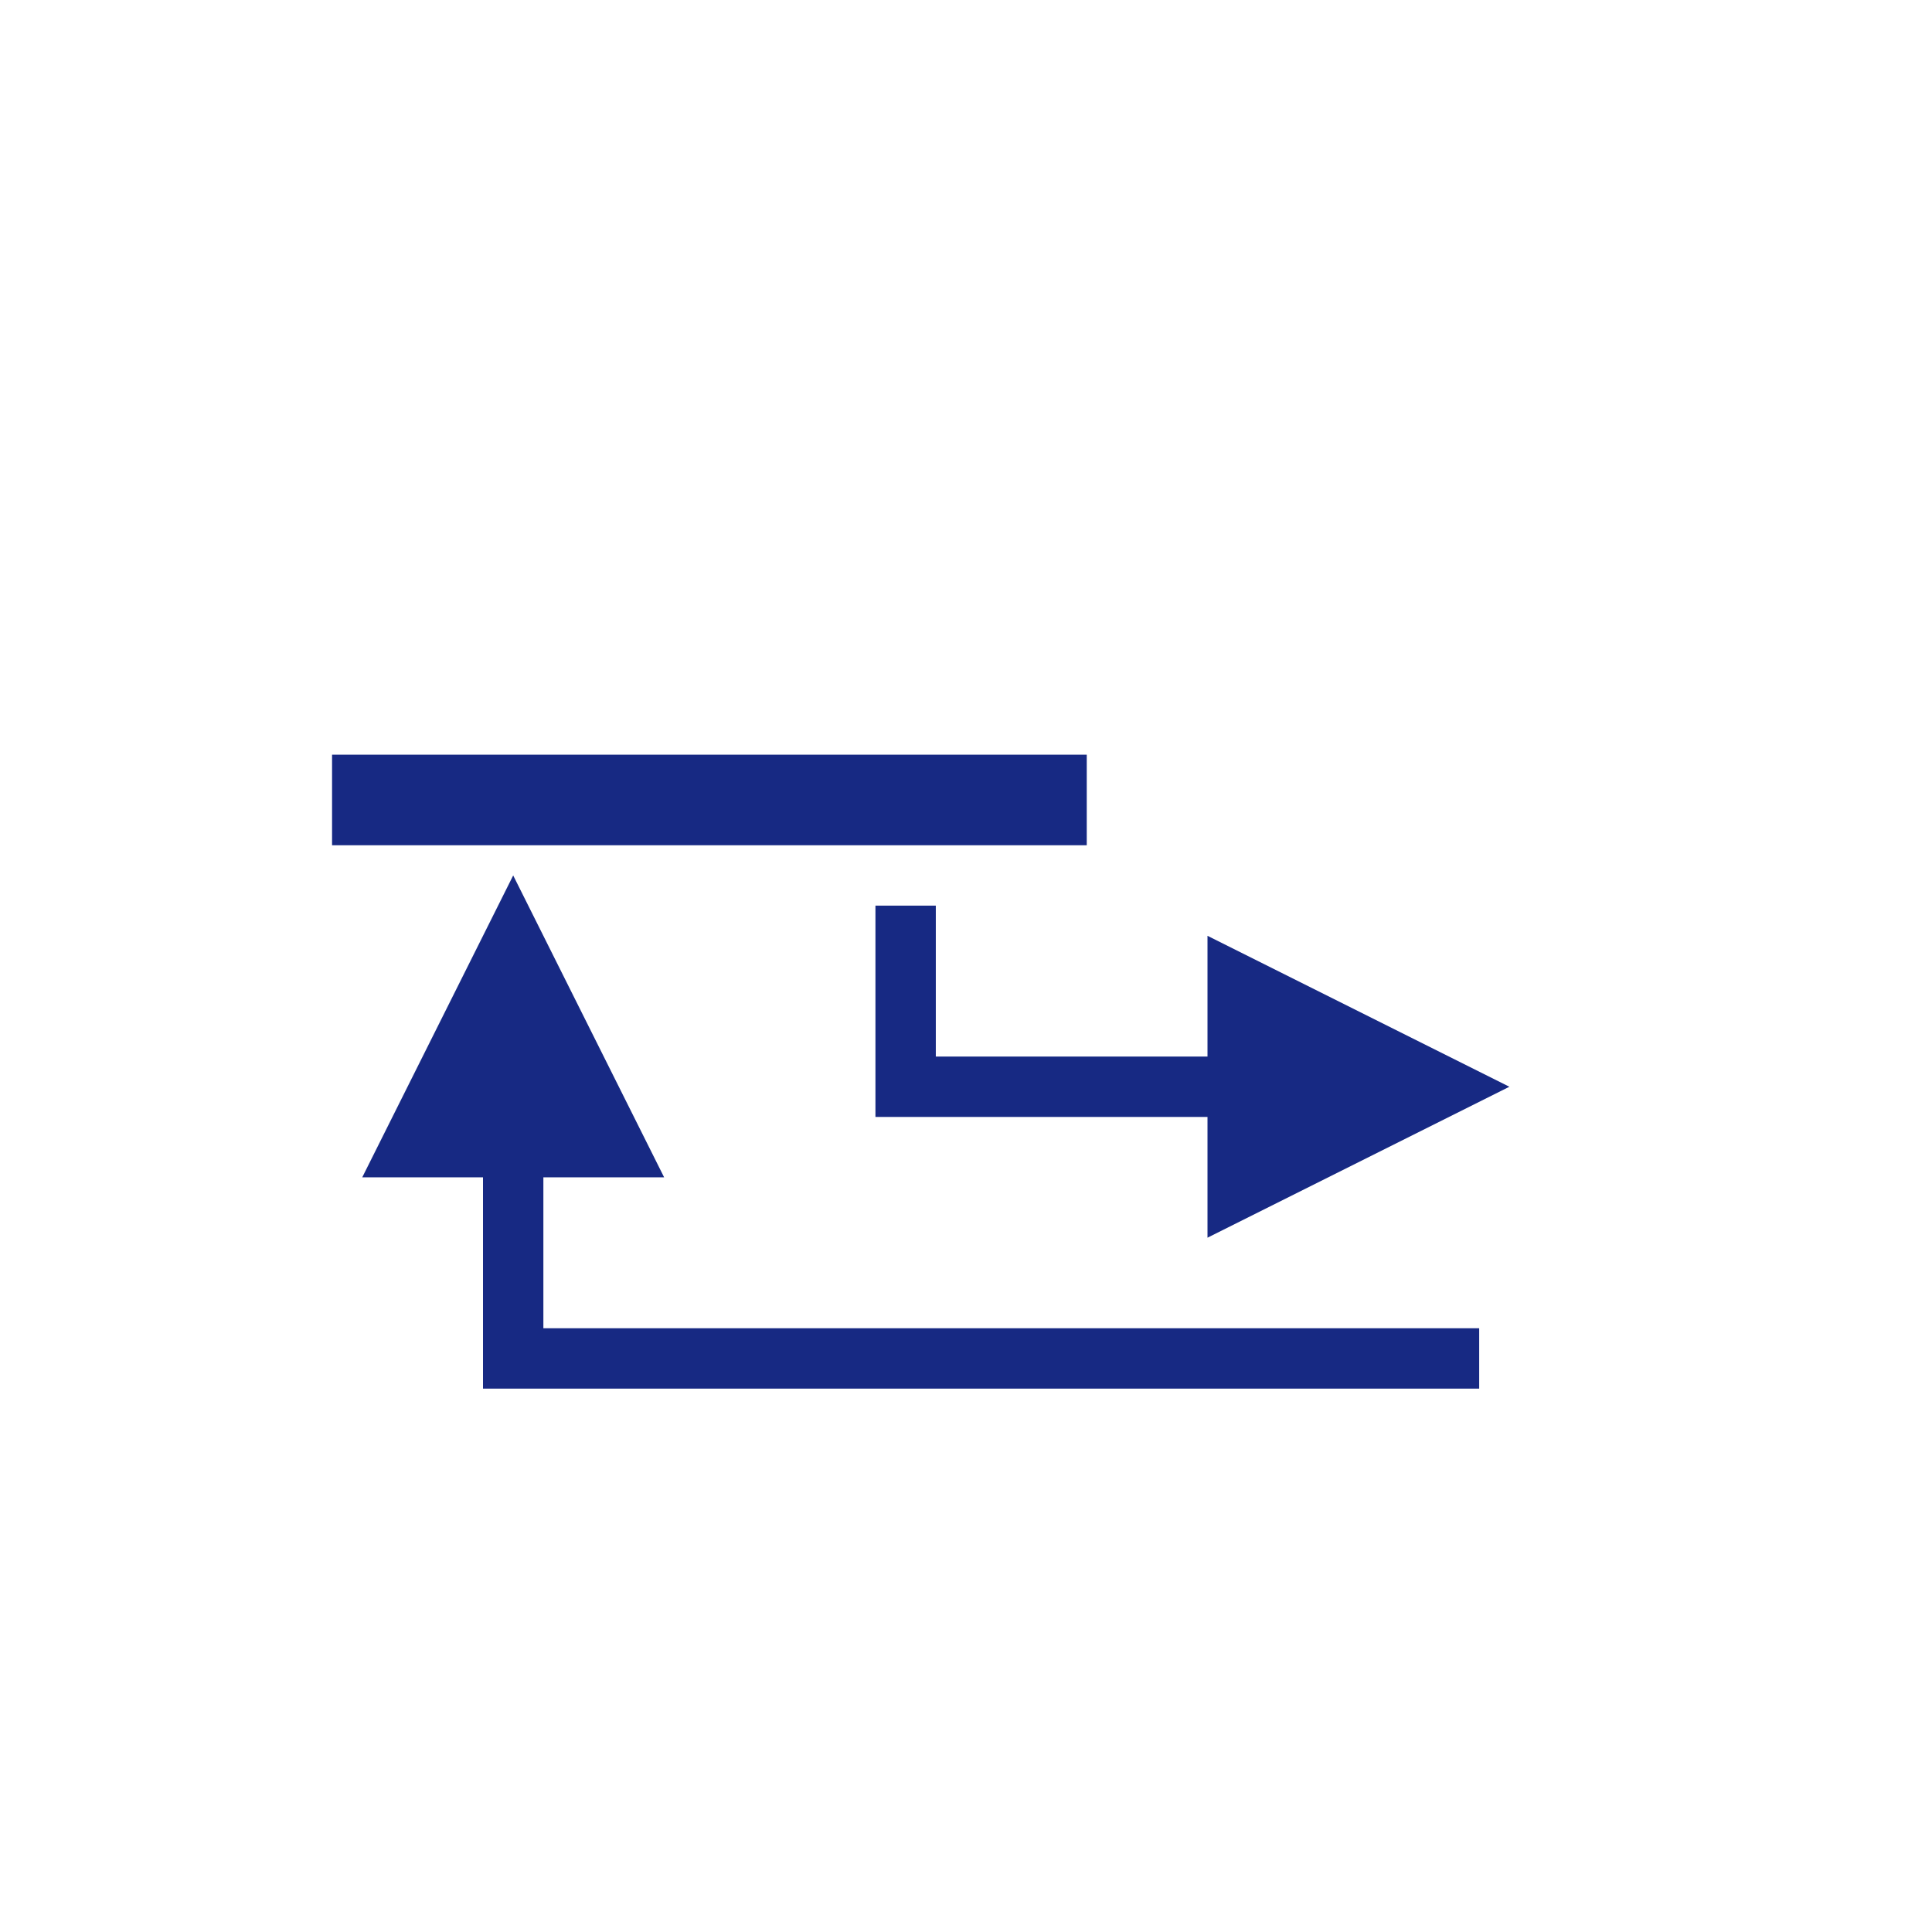 <?xml version="1.0" encoding="UTF-8" standalone="no"?>

<!--generated document-->
<!--Copyright (c) 2012 Zurich Instruments AG, www.zhinst.com-->

<svg xmlns="http://www.w3.org/2000/svg" version="1.1" width="64px" height="64px"><g><line style="fill:none;stroke:#172983;stroke-width:3;" x1="11" y1="26.5" x2="36" y2="26.5"/><polyline points="17,38 17,45 49,45" style="fill:none;stroke:#172983;stroke-width:2"/><path style="fill:#172983;" d="M17 29 l-5,10 10,0 Z"/><polyline points="30,30 30,36 41,36" style="fill:none;stroke:#172983;stroke-width:2"/><path style="fill:#172983;" d="M50 36 l-10,-5 0,10 Z"/></g>
        --&gt;
        
      </svg>
